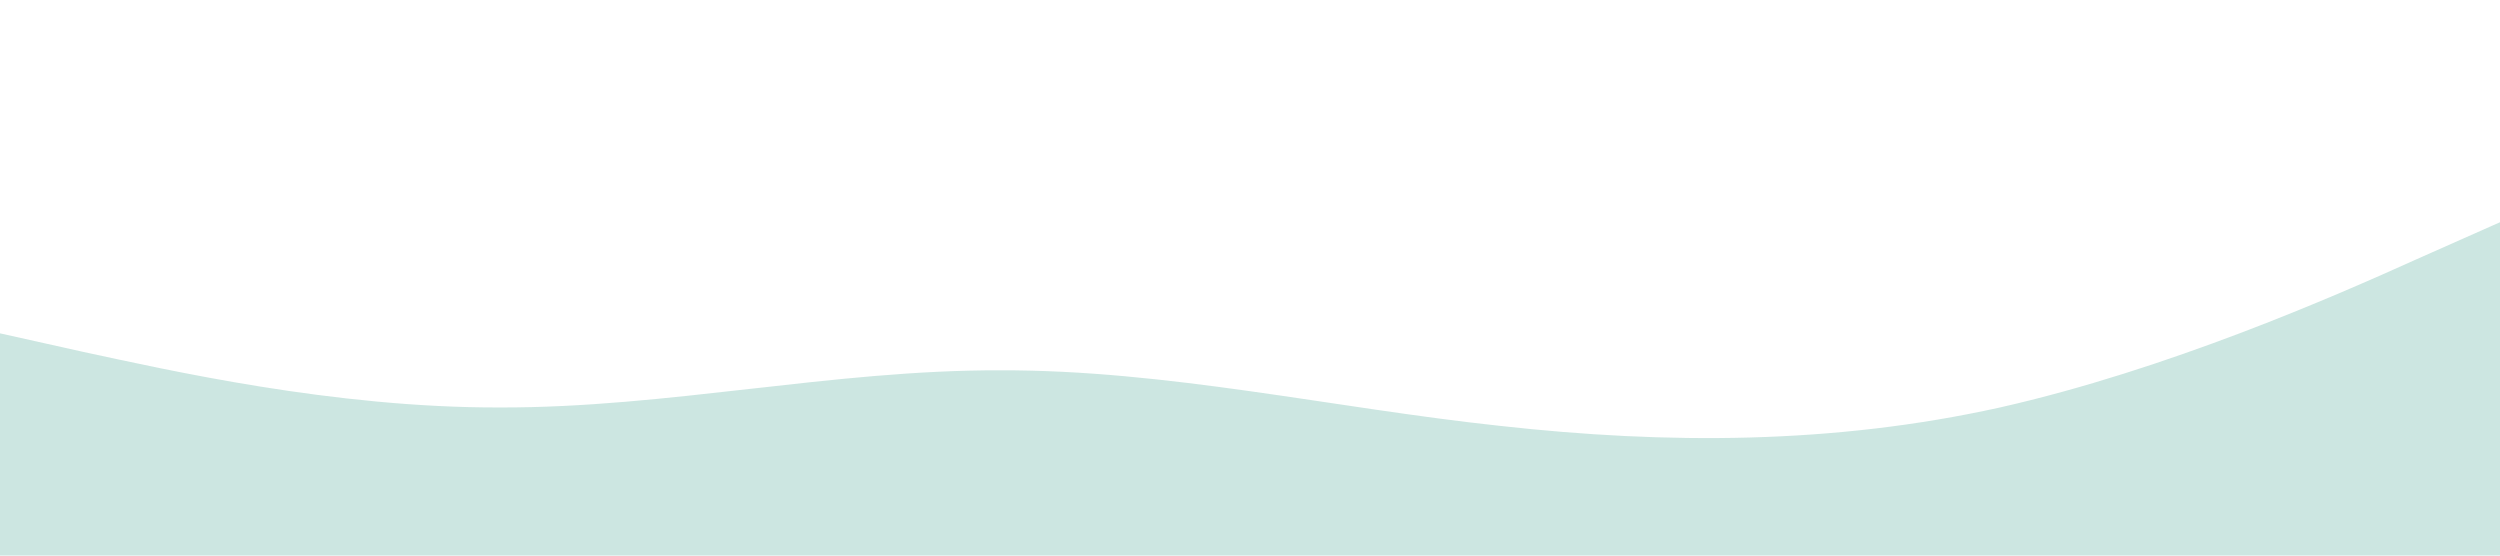 <svg width="1440" height="320" viewBox="0 0 1440 320" fill="none" xmlns="http://www.w3.org/2000/svg">
  <path fill-rule="evenodd" clip-rule="evenodd" d="M0 192L48 202.7C96 213 192 235 288 234.7C384 235 480 213 576 213.3C672 213 768 235 864 245.3C960 256 1056 256 1152 234.7C1248 213 1344 171 1392 149.3L1440 128V320H1392C1344 320 1248 320 1152 320C1056 320 960 320 864 320C768 320 672 320 576 320C480 320 384 320 288 320C192 320 96 320 48 320H0V192Z" fill="#00866A" fill-opacity="0.2"/>
</svg>
